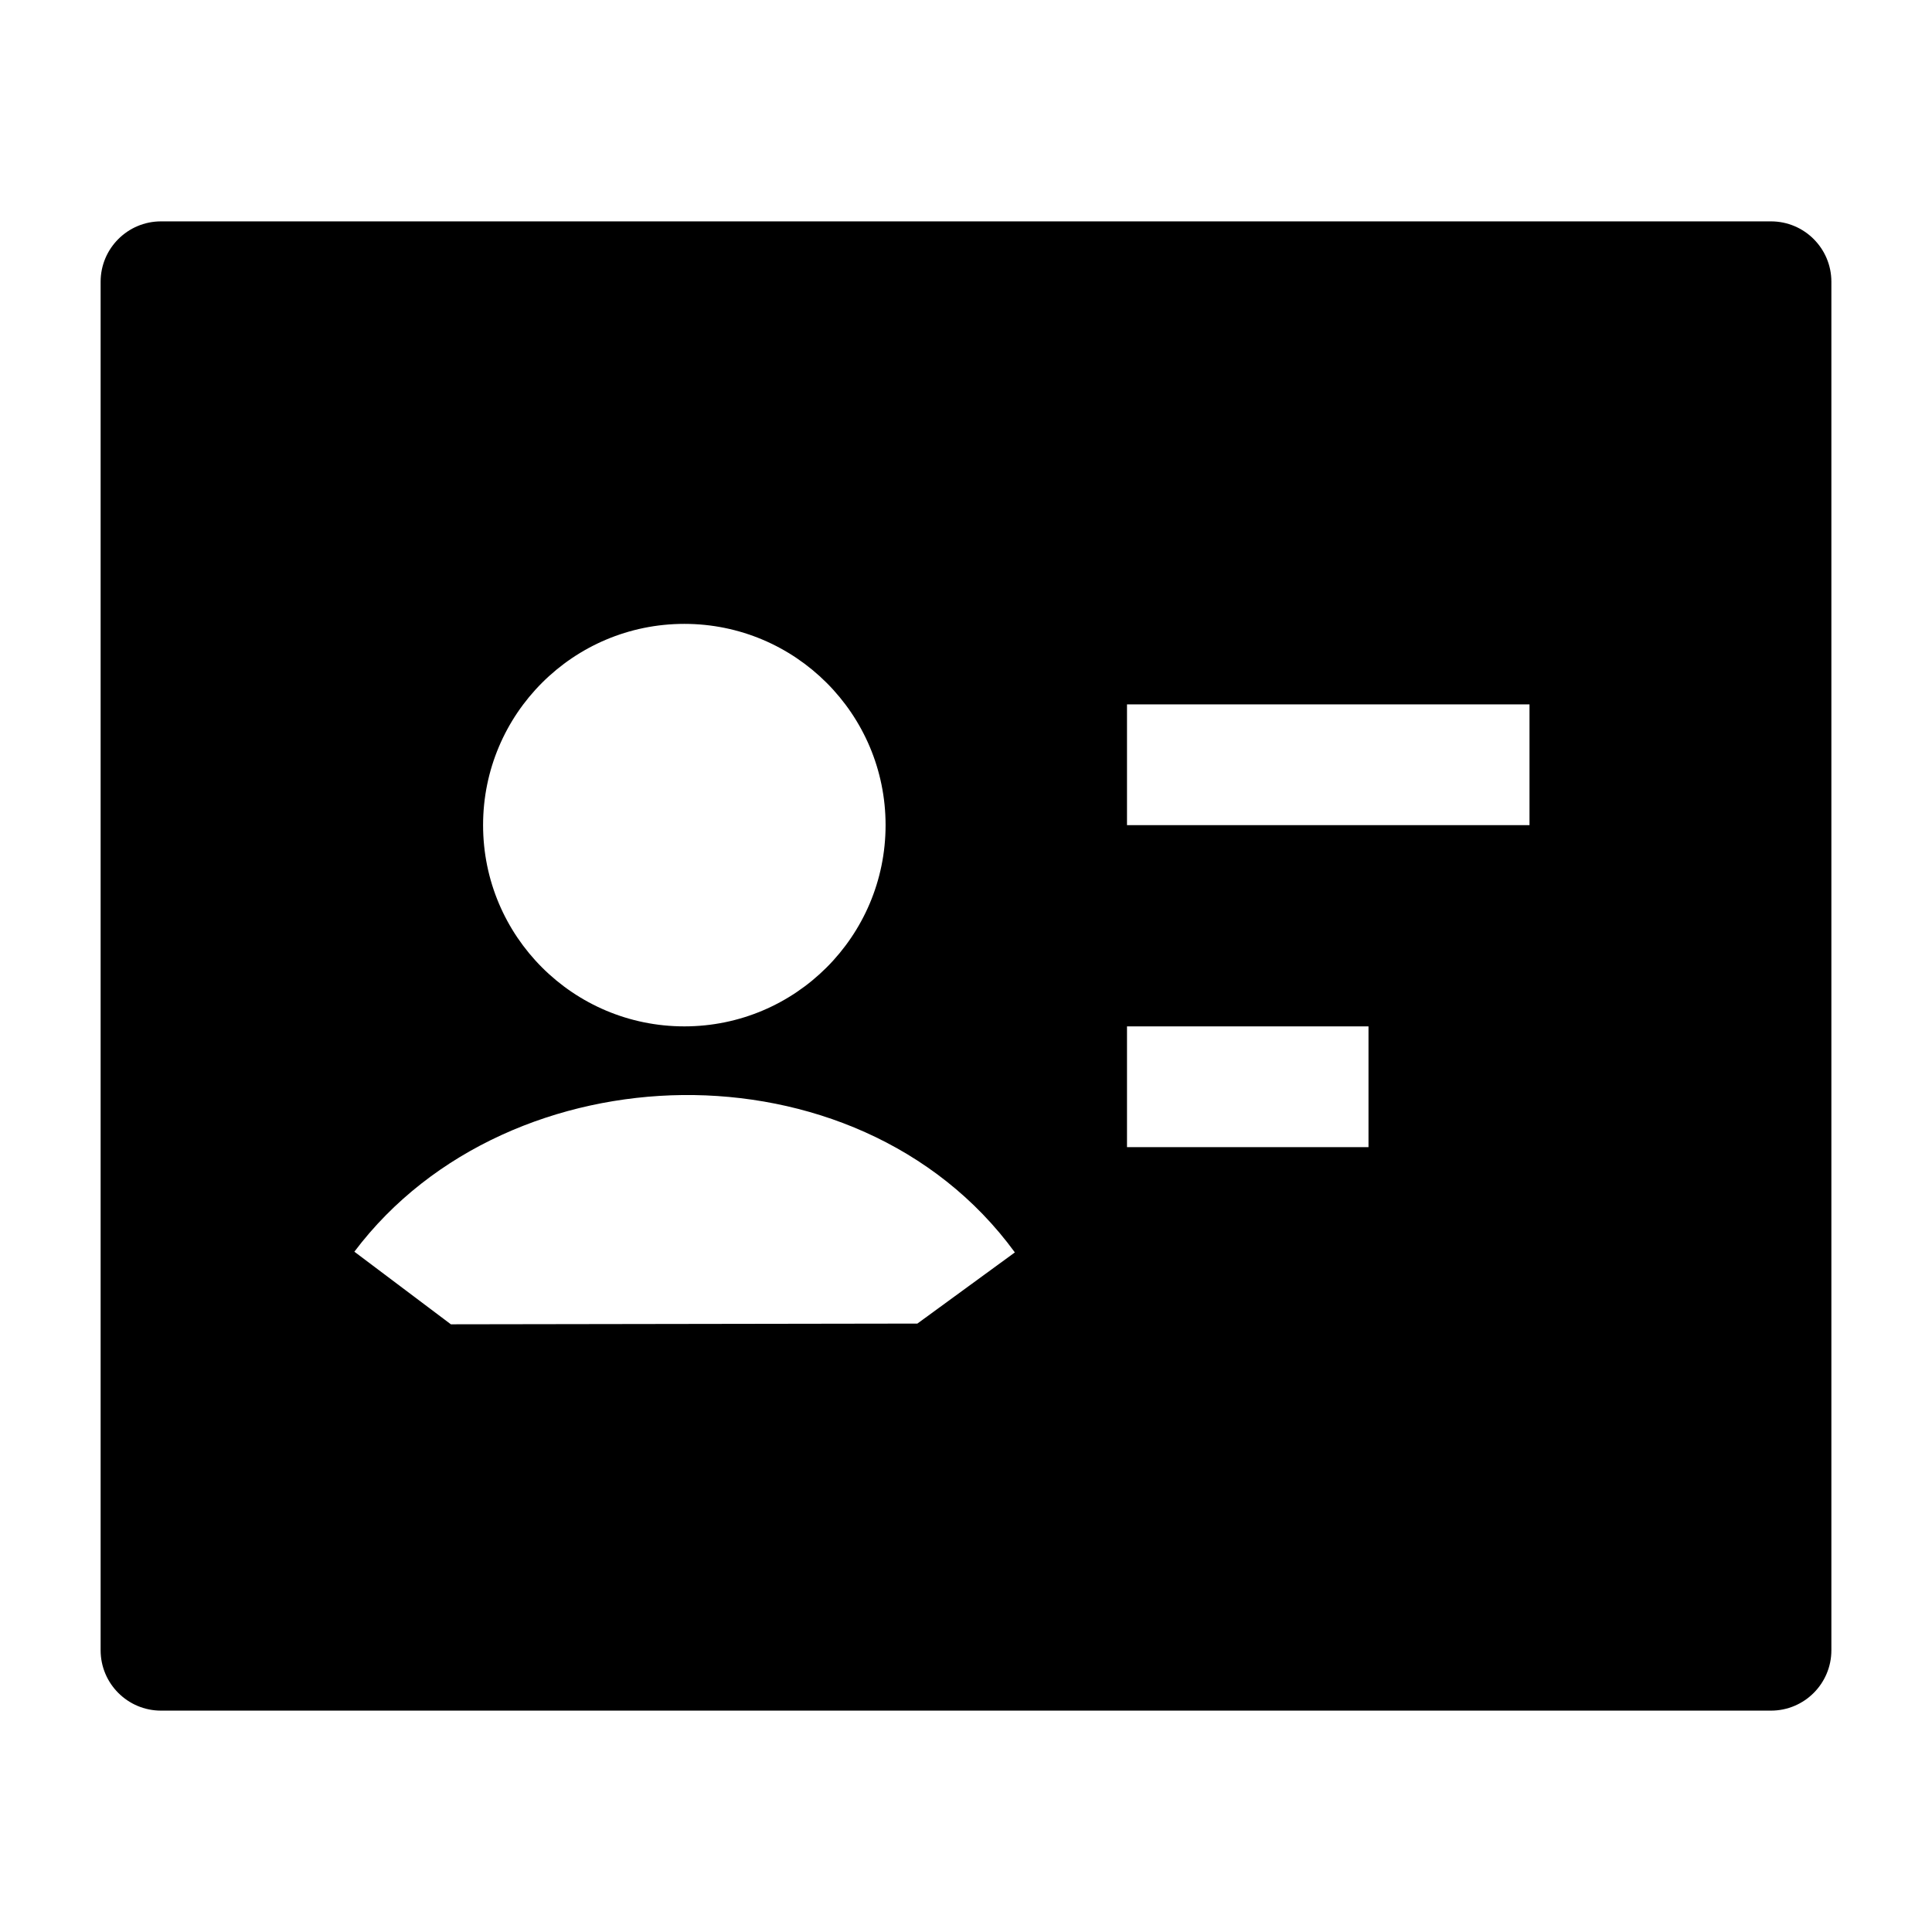 <svg width="24" height="24" viewBox="0 0 24 24" xmlns="http://www.w3.org/2000/svg">
    <path fill-rule="evenodd" clip-rule="evenodd" d="M1.25 3.5C1.25 3.086 1.586 2.75 2 2.75H22C22.414 2.75 22.75 3.086 22.75 3.5V20.5C22.75 20.914 22.414 21.25 22 21.25H2C1.586 21.25 1.25 20.914 1.25 20.5V3.5ZM6.001 10.25C6.001 8.869 7.12 7.75 8.501 7.75C9.881 7.75 11.001 8.869 11.001 10.25C11.001 11.631 9.881 12.75 8.501 12.75C7.12 12.75 6.001 11.631 6.001 10.25ZM5.601 16.451L4.402 15.549C5.372 14.261 6.948 13.62 8.479 13.603C10.015 13.587 11.614 14.198 12.607 15.558L11.396 16.442L5.601 16.451ZM14 10.25H19V8.75H14V10.25ZM14 14.25H17V12.75H14V14.25Z"/>
</svg>
